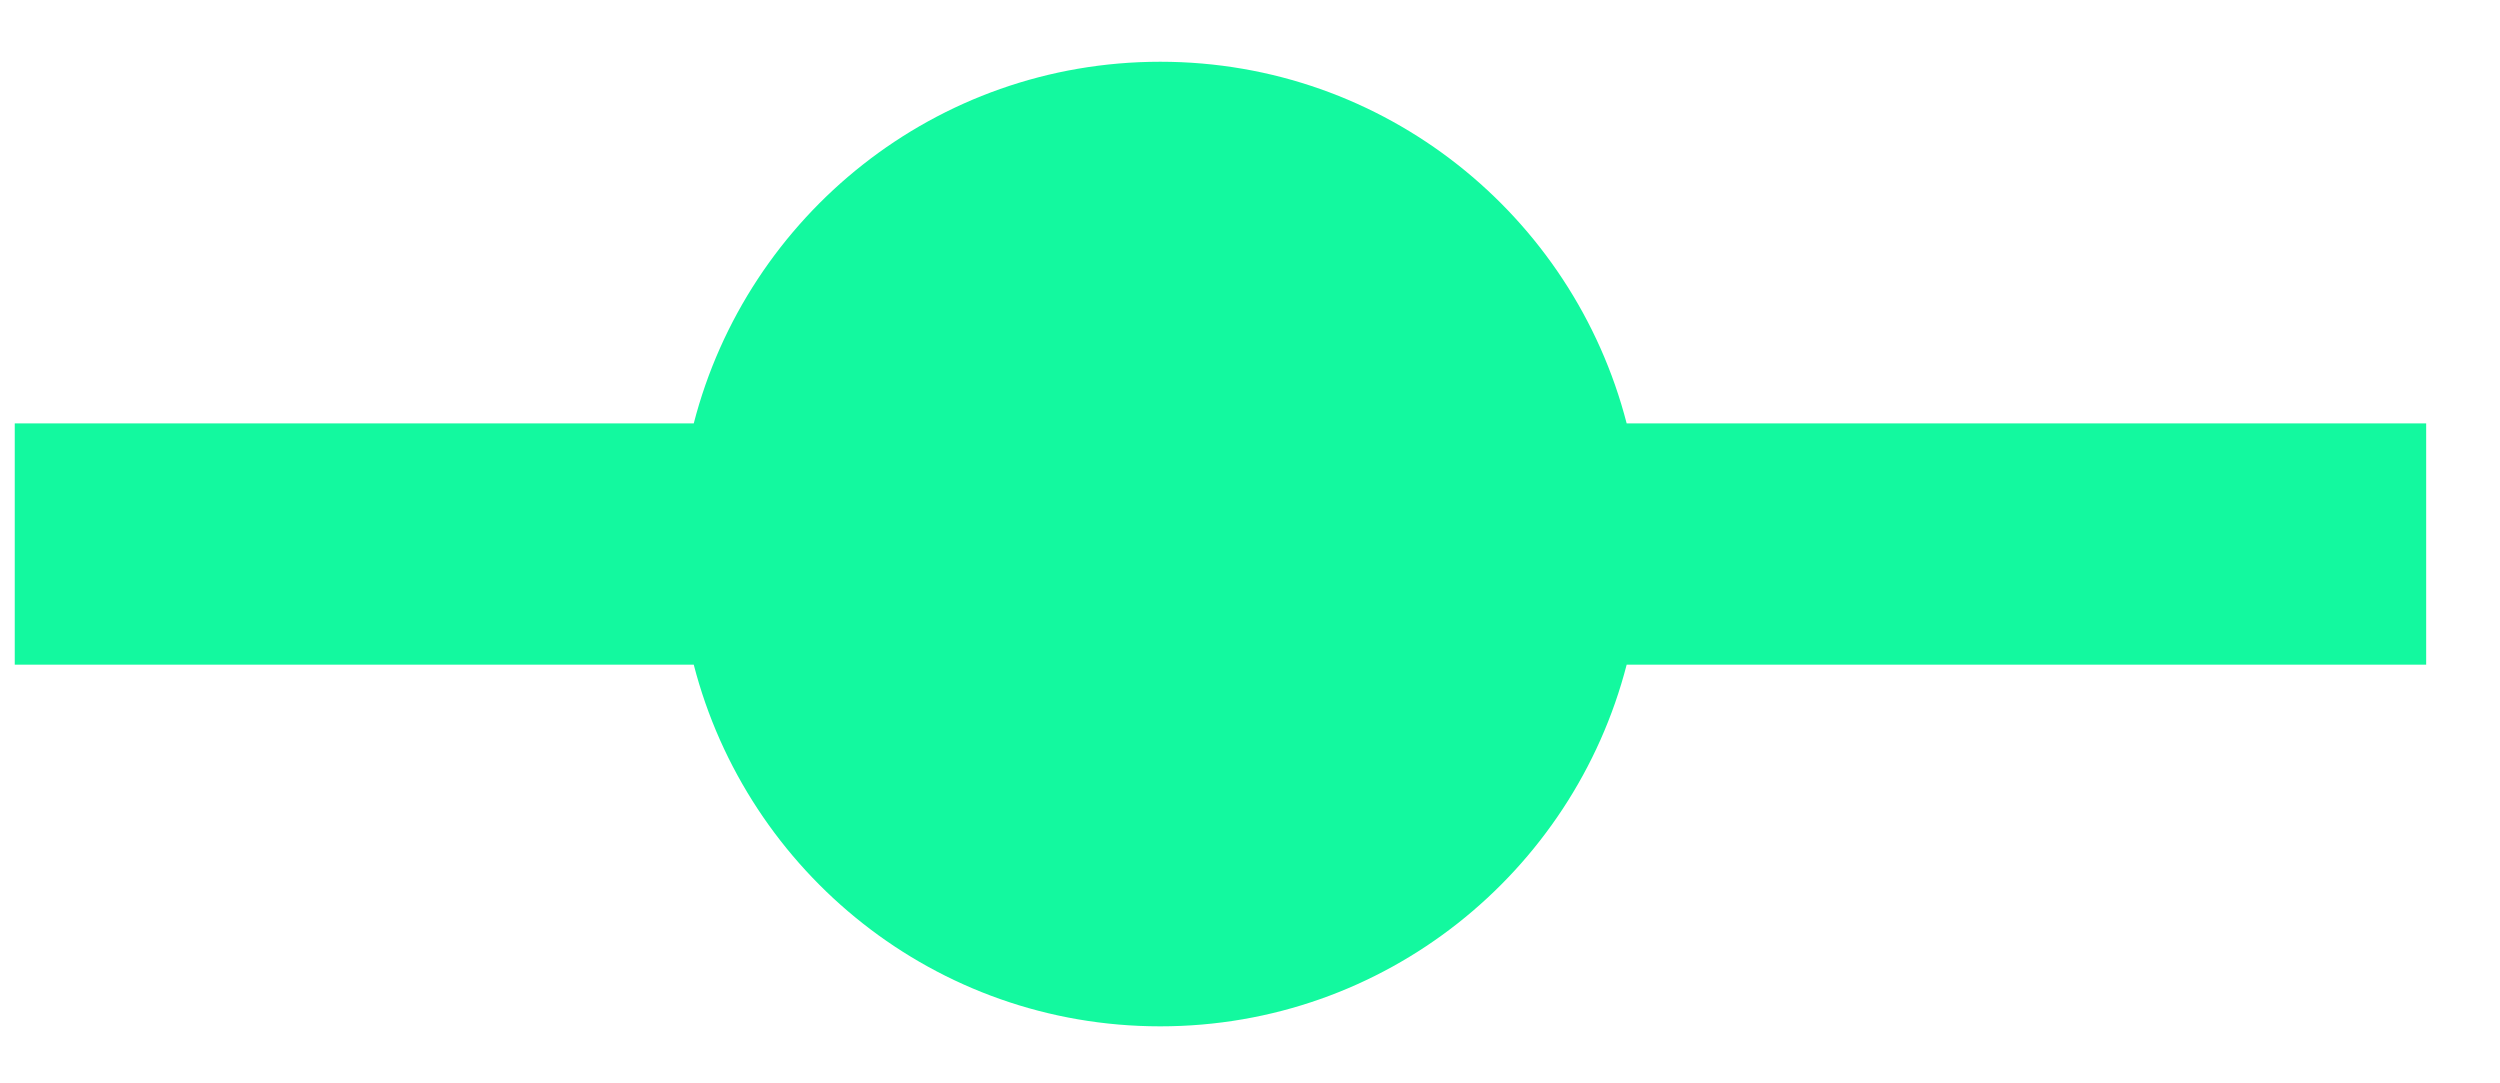 ﻿<?xml version="1.0" encoding="utf-8"?>
<svg version="1.1" xmlns:xlink="http://www.w3.org/1999/xlink" width="30px" height="13px" xmlns="http://www.w3.org/2000/svg">
  <g transform="matrix(1 0 0 1 -496 -224 )">
    <path d="M 29.114 5.081  L 29.114 7.976  L 19.52 7.976  C 18.877 10.47  16.618 12.316  13.923 12.316  C 11.226 12.316  8.968 10.47  8.325 7.976  L 0.177 7.976  L 0.177 5.081  L 8.325 5.081  C 8.968 2.587  11.226 0.741  13.923 0.741  C 16.618 0.741  18.877 2.587  19.52 5.081  L 29.114 5.081  Z " fill-rule="nonzero" fill="#13f99f" stroke="none" transform="matrix(1 0 0 1 496 224 )" />
  </g>
</svg>